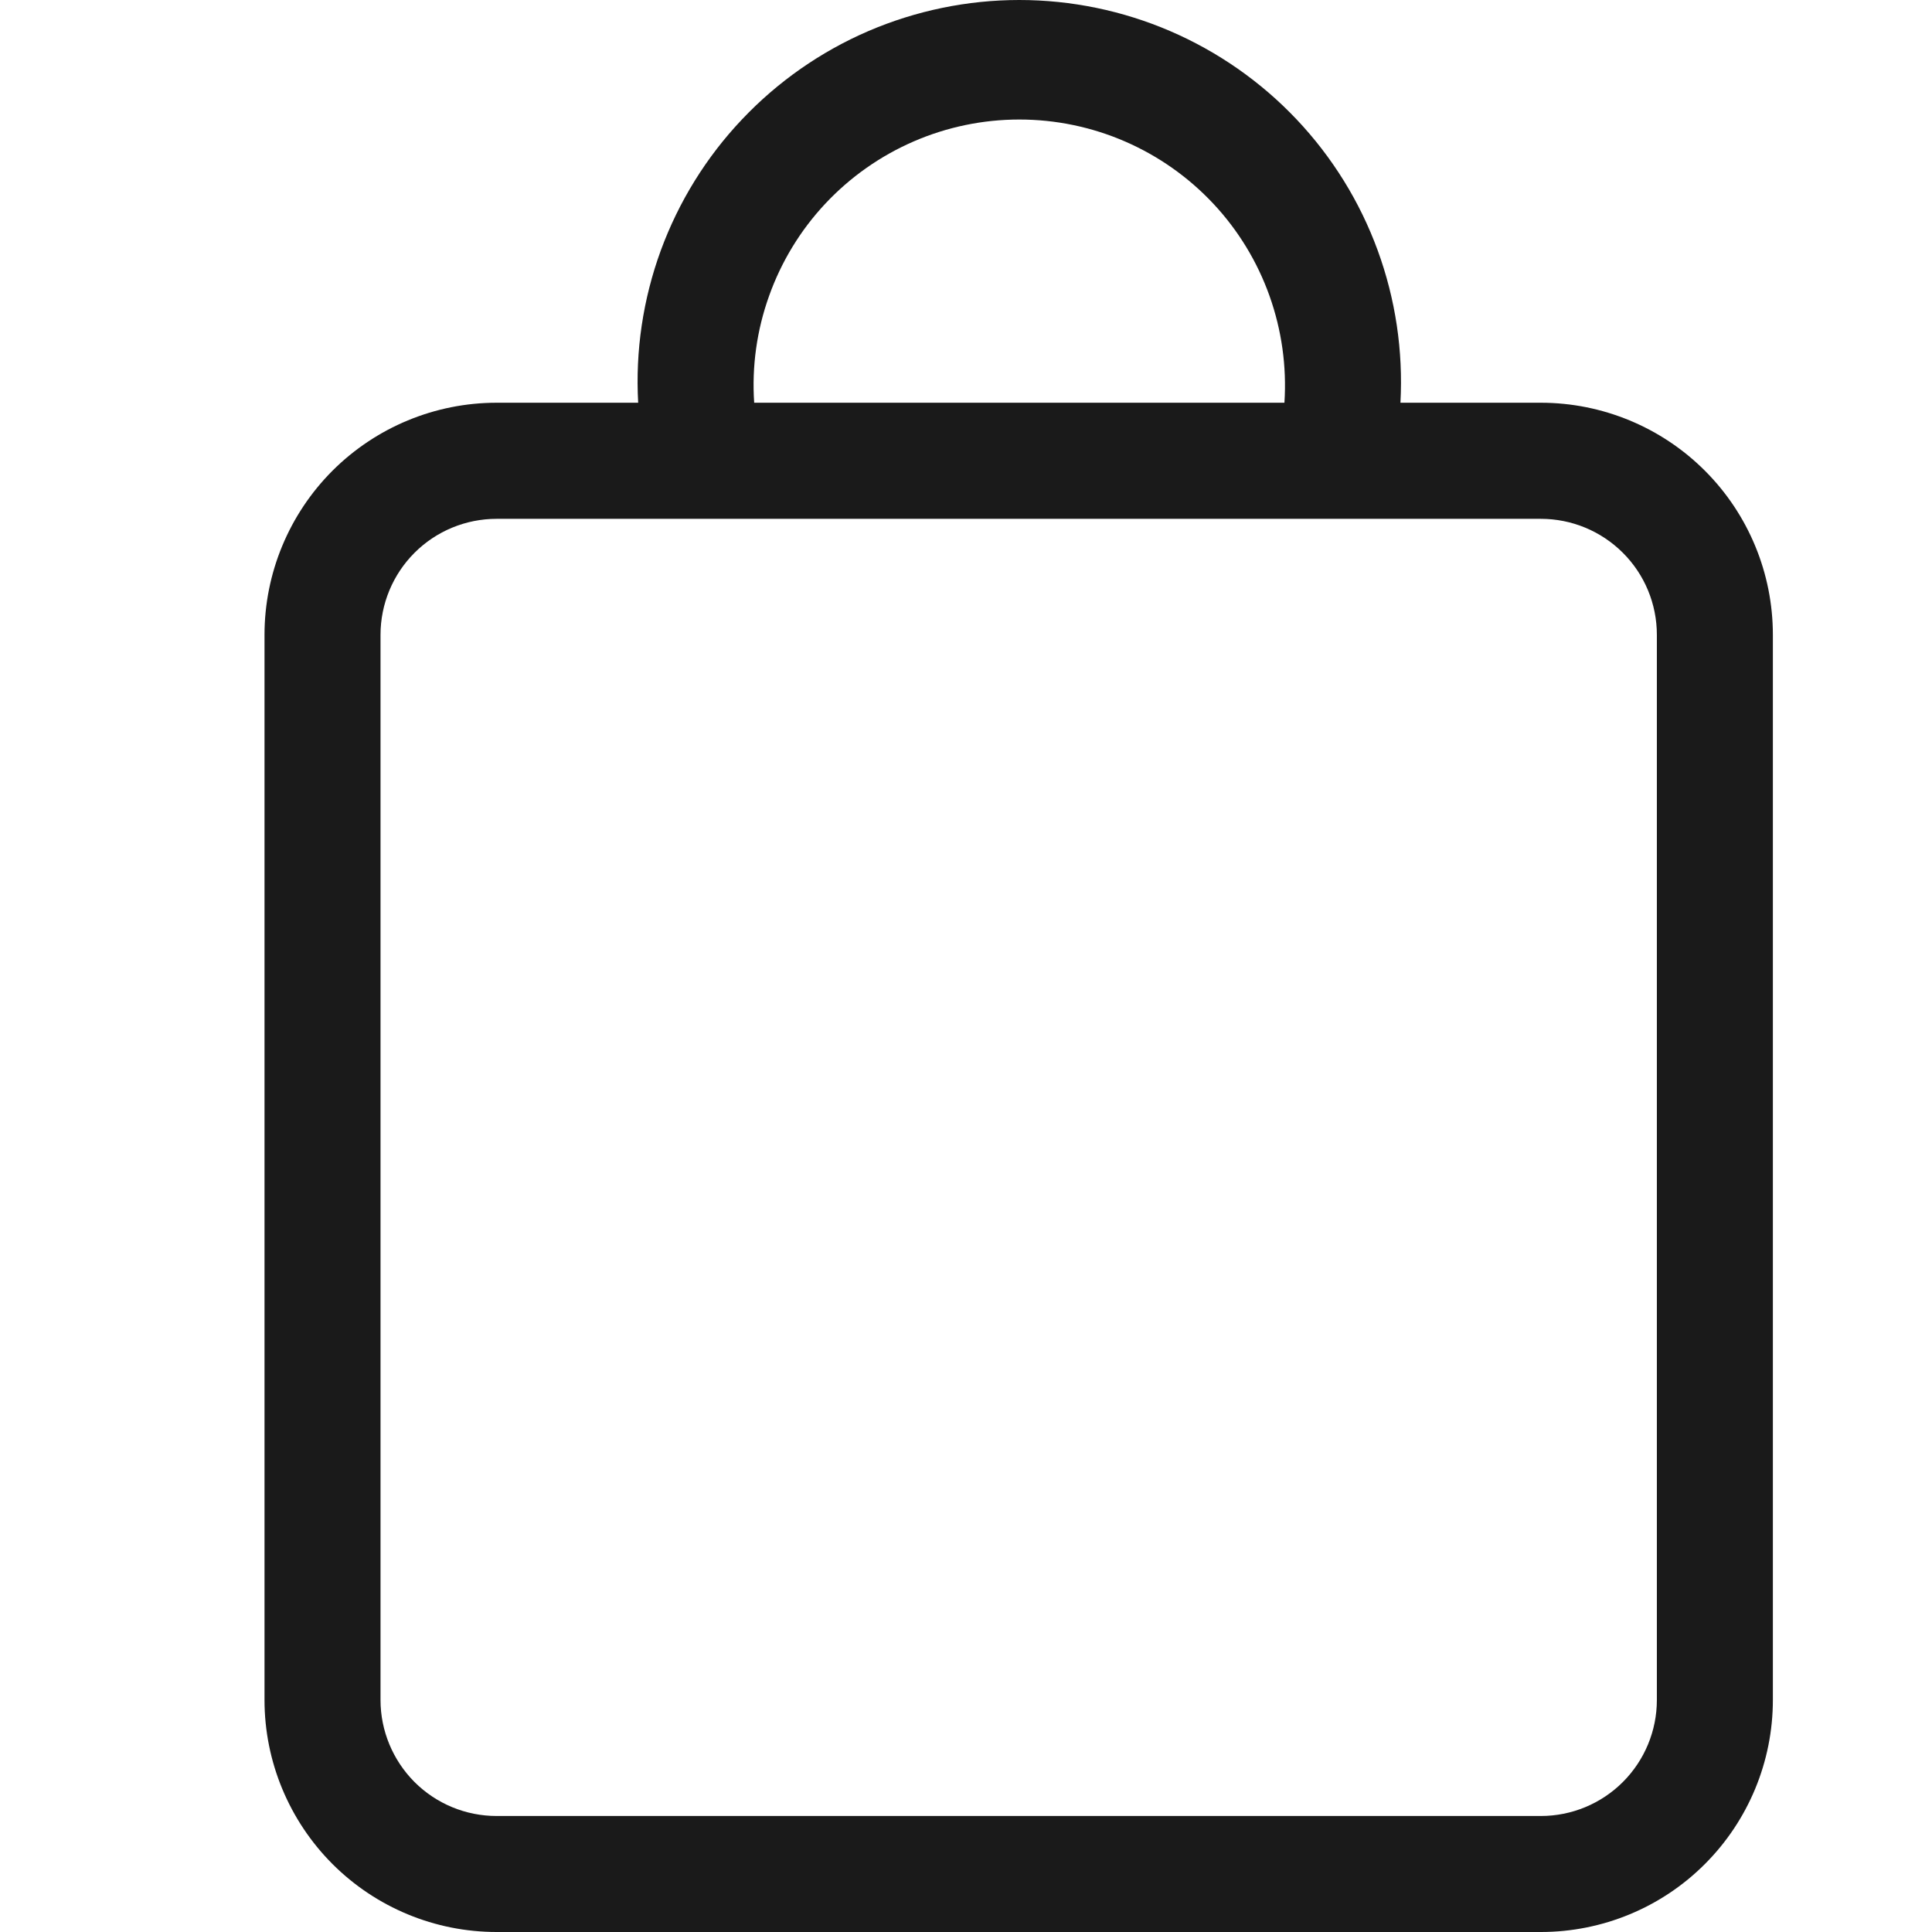 <svg width="22" height="22" viewBox="0 0 22 22" fill="none" xmlns="http://www.w3.org/2000/svg">
<path d="M17.546 22H5.655C4.954 22 4.282 21.722 3.786 21.226C3.291 20.73 3.012 20.058 3.012 19.358V7.229C3.012 6.528 3.291 5.856 3.786 5.36C4.282 4.865 4.954 4.586 5.655 4.586H17.546C18.246 4.586 18.919 4.865 19.414 5.36C19.91 5.856 20.188 6.528 20.188 7.229V19.358C20.188 20.058 19.91 20.73 19.414 21.226C18.919 21.722 18.246 22 17.546 22ZM5.655 5.908C5.304 5.908 4.968 6.047 4.72 6.295C4.473 6.542 4.333 6.878 4.333 7.229V19.358C4.333 19.708 4.473 20.044 4.72 20.292C4.968 20.54 5.304 20.679 5.655 20.679H17.546C17.896 20.679 18.232 20.54 18.48 20.292C18.728 20.044 18.867 19.708 18.867 19.358V7.229C18.867 6.878 18.728 6.542 18.48 6.295C18.232 6.047 17.896 5.908 17.546 5.908H5.655ZM15.947 4.586H14.626C14.653 4.173 14.595 3.759 14.456 3.369C14.317 2.979 14.099 2.621 13.816 2.319C13.533 2.017 13.191 1.776 12.811 1.611C12.431 1.446 12.021 1.361 11.607 1.361C11.193 1.361 10.783 1.446 10.403 1.611C10.023 1.776 9.681 2.017 9.398 2.319C9.115 2.621 8.897 2.979 8.758 3.369C8.618 3.759 8.56 4.173 8.588 4.586H7.267C7.234 3.996 7.322 3.406 7.525 2.851C7.729 2.296 8.043 1.788 8.45 1.359C8.856 0.93 9.345 0.588 9.888 0.354C10.431 0.121 11.016 0 11.607 0C12.198 0 12.783 0.121 13.325 0.354C13.868 0.588 14.358 0.93 14.764 1.359C15.17 1.788 15.485 2.296 15.688 2.851C15.891 3.406 15.979 3.996 15.947 4.586Z" fill="#1A1A1A"/>
</svg>
